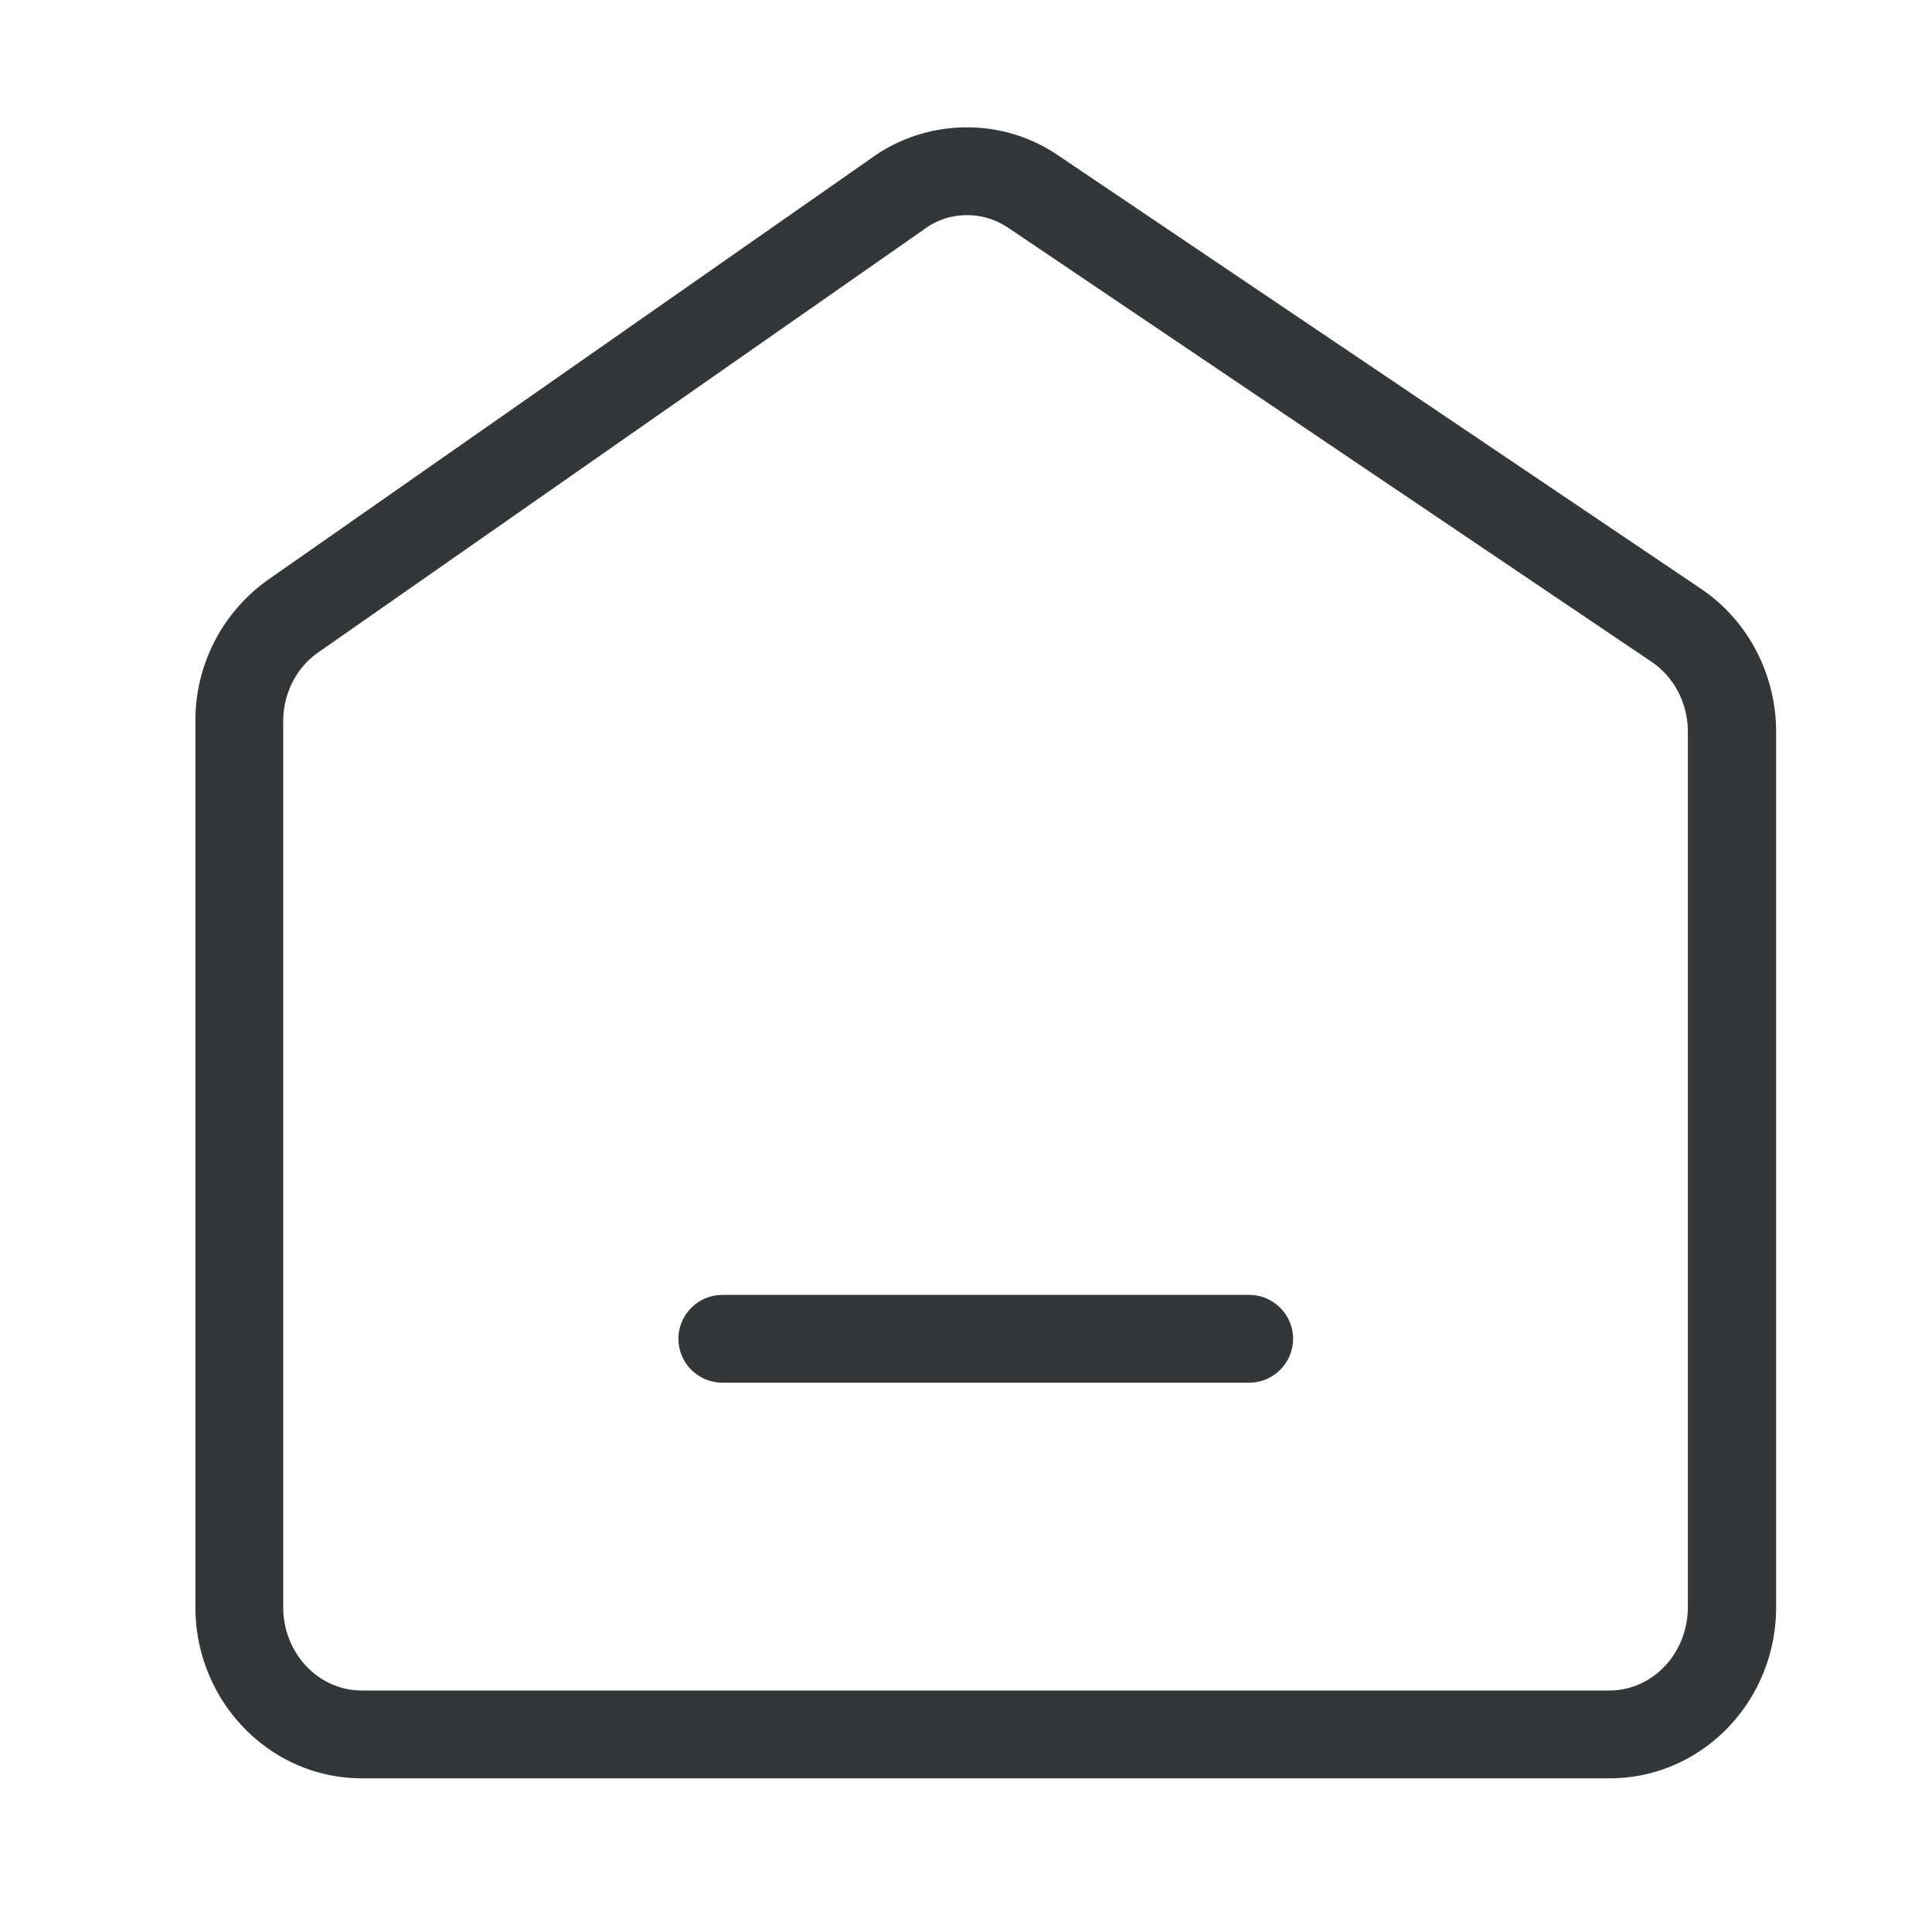 <?xml version="1.0" standalone="no"?><!DOCTYPE svg PUBLIC "-//W3C//DTD SVG 1.1//EN" "http://www.w3.org/Graphics/SVG/1.1/DTD/svg11.dtd"><svg t="1618818646036" class="icon" viewBox="0 0 1024 1024" version="1.1" xmlns="http://www.w3.org/2000/svg" p-id="1213" xmlns:xlink="http://www.w3.org/1999/xlink" width="38" height="38"><defs><style type="text/css"></style></defs><path d="M512.465 114.036c7.913 0 15.593 2.327 22.342 6.982l340.48 229.702c12.102 8.145 19.316 22.109 19.316 37.236V851.782c0 24.436-18.618 44.218-41.658 44.218H191.767c-23.04 0-41.658-19.782-41.658-44.218V382.371c0-14.895 6.982-28.625 18.851-36.771l320.931-224.116c6.516-4.887 14.429-7.447 22.575-7.447m0-46.545c-17.222 0-34.676 5.12-49.571 15.593L142.196 307.2a91.369 91.369 0 0 0-38.633 74.938V851.782c0 50.036 39.564 90.764 88.204 90.764h661.411c48.64 0 88.204-40.495 88.204-90.764V387.956c0-30.487-14.895-59.113-39.796-75.869L560.873 82.385c-14.662-10.007-31.418-14.895-48.407-14.895z" fill="#353637" p-id="1214"></path><path d="M662.109 732.858h-279.273c-12.8 0-23.273-10.473-23.273-23.273s10.473-23.273 23.273-23.273h279.273c12.8 0 23.273 10.473 23.273 23.273s-10.473 23.273-23.273 23.273z" fill="#353637" p-id="1215"></path></svg>